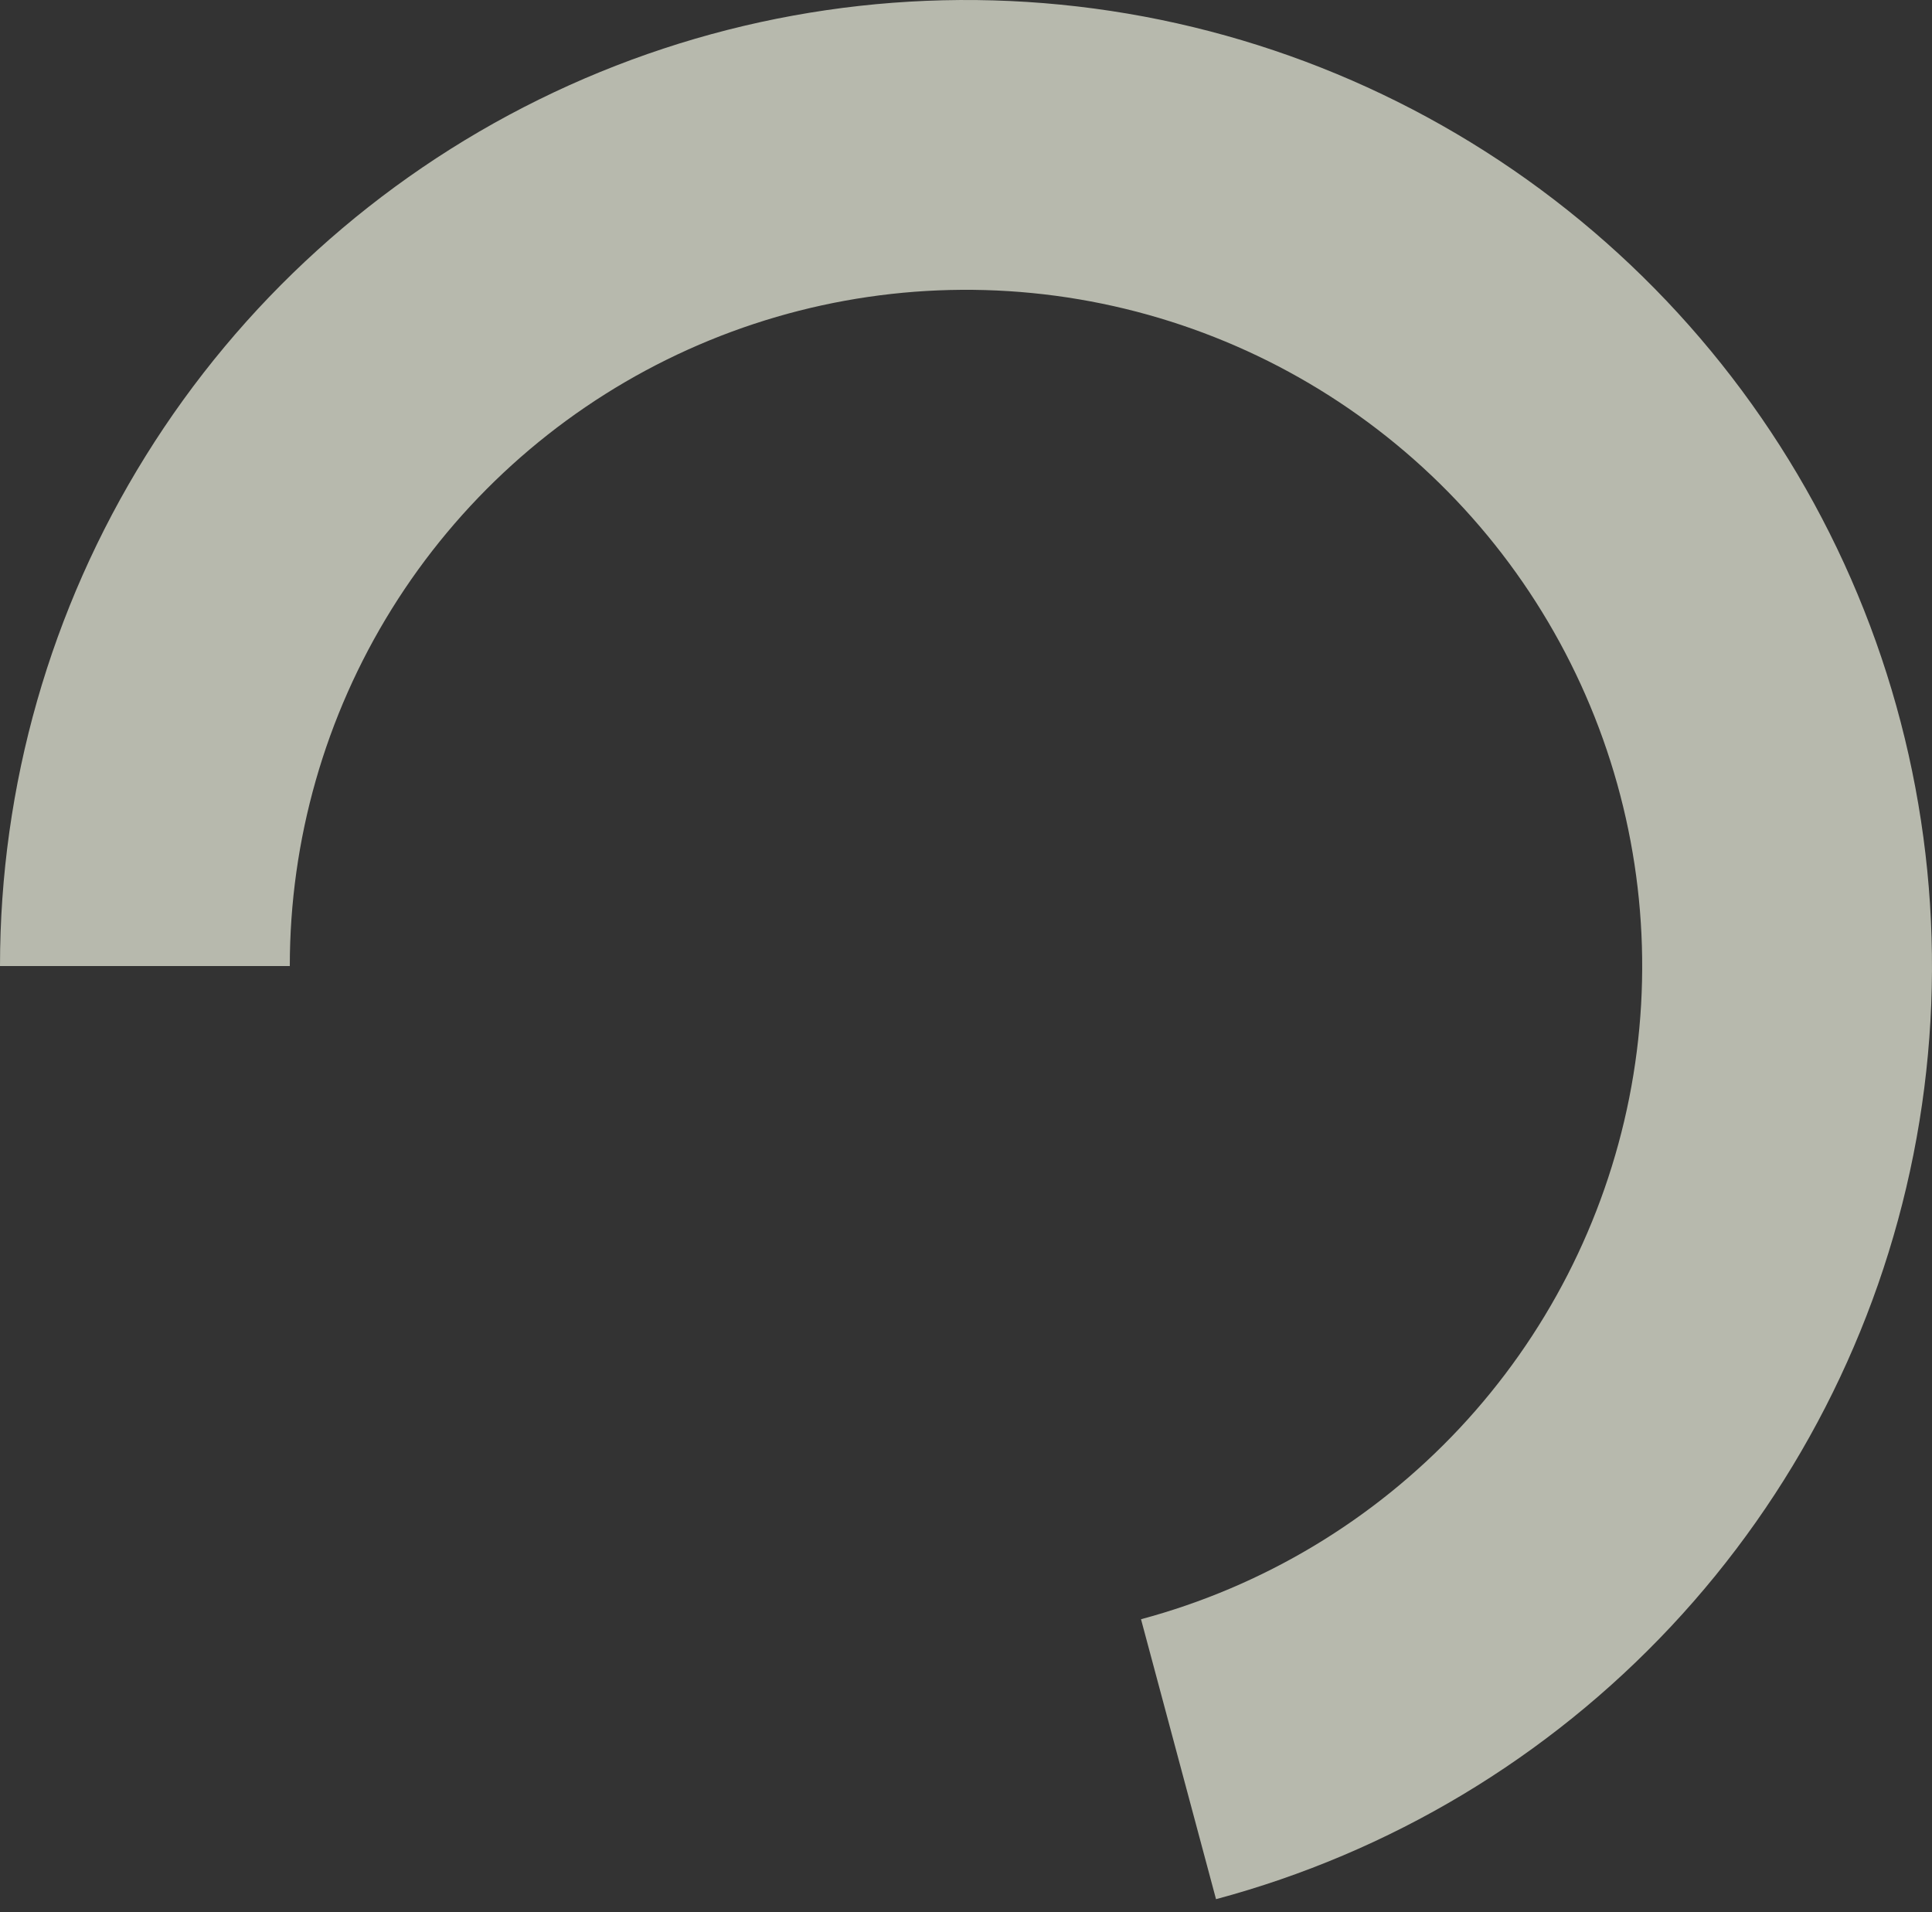 <svg width="97" height="96" viewBox="0 0 97 96" fill="none" xmlns="http://www.w3.org/2000/svg">
<rect x="0" y="0" width="97" height="96" fill="#333333" stroke="none"/>
<path d="M61.053 95.347C69.797 93.004 77.71 88.261 83.898 81.654C90.087 75.047 94.302 66.84 96.068 57.962C97.834 49.084 97.08 39.888 93.891 31.416C90.703 22.944 85.207 15.533 78.025 10.022C70.843 4.512 62.263 1.121 53.254 0.234C44.245 -0.654 35.168 0.998 27.049 5.002C18.93 9.005 12.094 15.201 7.314 22.889C2.533 30.576 -1.58276e-06 39.448 0 48.5L14.55 48.5C14.55 42.163 16.323 35.953 19.67 30.572C23.016 25.191 27.801 20.854 33.484 18.051C39.167 15.248 45.522 14.092 51.828 14.713C58.134 15.335 64.14 17.708 69.167 21.566C74.195 25.423 78.042 30.611 80.274 36.541C82.506 42.472 83.034 48.908 81.798 55.123C80.561 61.338 77.611 67.083 73.279 71.708C68.947 76.333 63.408 79.653 57.287 81.293L61.053 95.347Z" fill="#EBEDDC" fill-opacity="0.72"/>
</svg>
